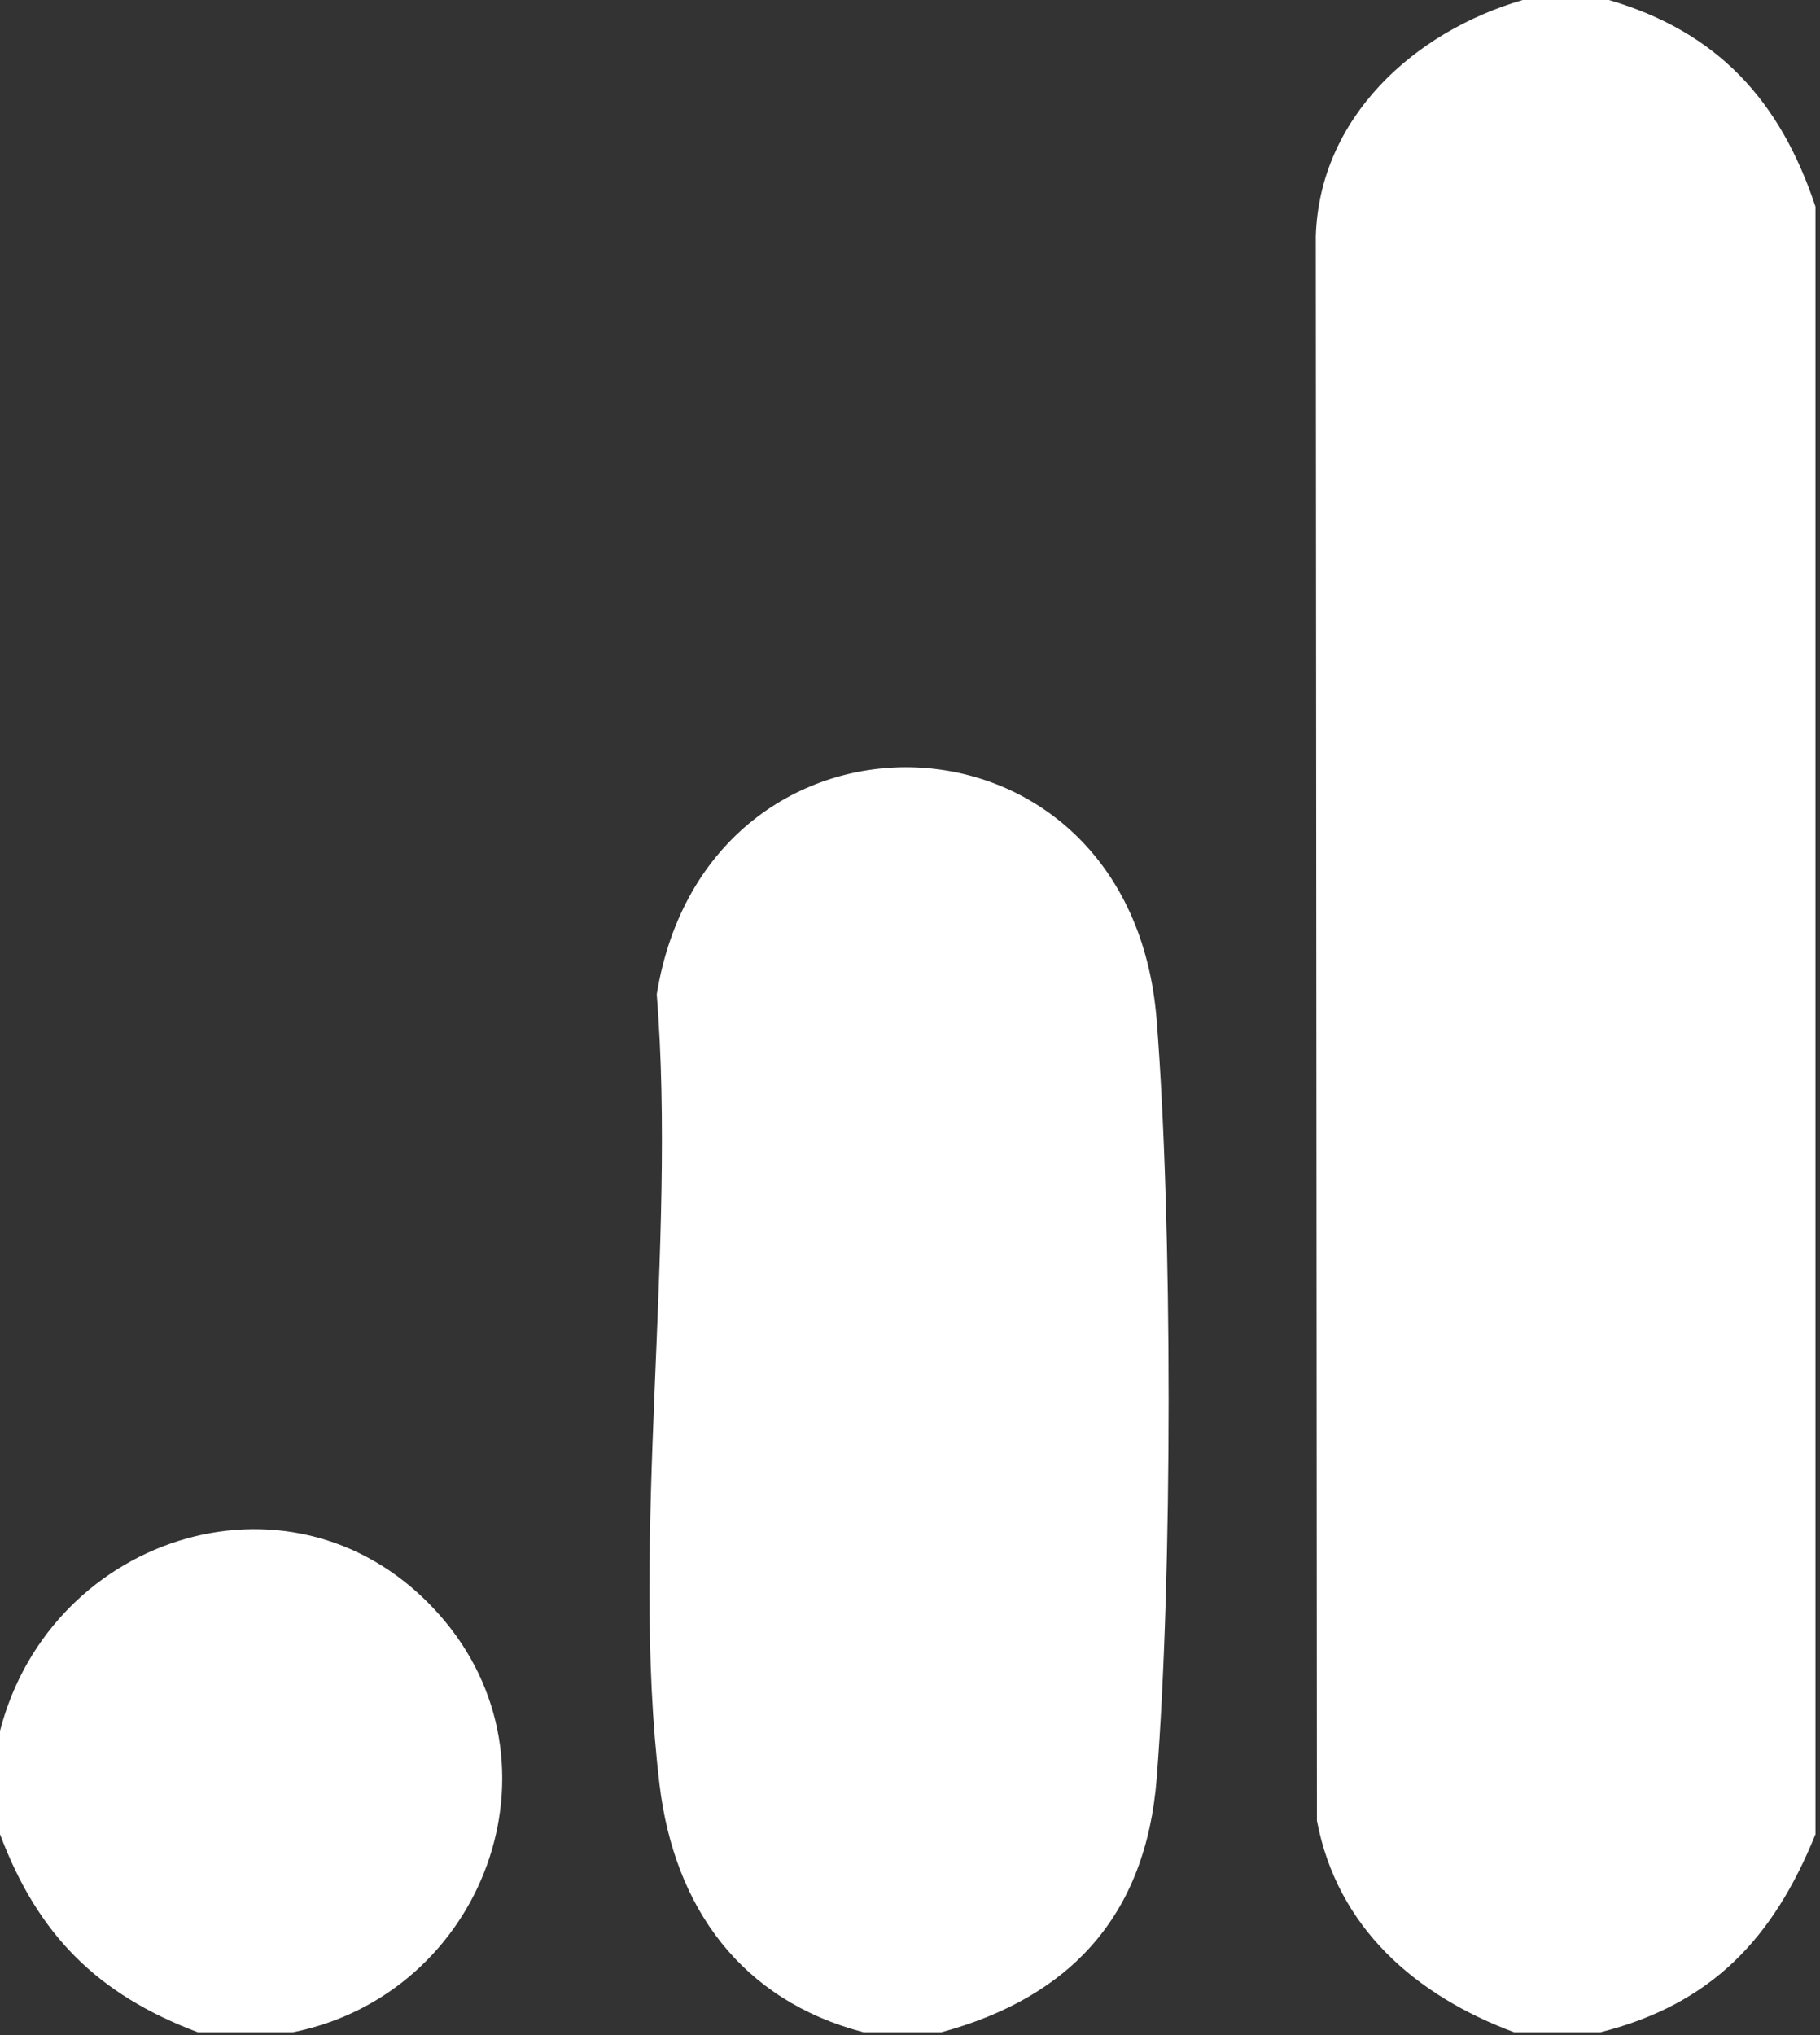 <svg width="136" height="152" viewBox="0 0 136 152" fill="none" xmlns="http://www.w3.org/2000/svg">
<rect x="0" y="0" width="136" height="152" fill="#333333" stroke="none"/>
<path d="M120.225 0C128.361 2.38 133.037 7.525 135.662 15.437V137C132.51 144.783 127.905 149.691 119.582 151.794H113.15C105.792 149.048 99.926 143.998 98.408 135.984L98.324 17.662C98.582 8.773 105.702 2.348 113.787 0H120.219L120.225 0Z" fill="white"/>
<path d="M70.327 151.794H64.538C55.411 149.414 50.388 142.506 49.282 133.283C47.075 114.855 50.574 93.051 49.076 74.263C52.877 50.921 84.509 51.783 86.433 76.199C87.622 91.32 87.622 117.73 86.433 132.845C85.629 143.027 80.026 149.169 70.327 151.794Z" fill="white"/>
<path d="M21.869 151.794H14.793C7.262 148.957 2.83 144.506 0 137V129.282C3.808 114.495 22.267 108.693 32.816 120.586C42.669 131.694 36.141 148.951 21.869 151.794Z" fill="white"/>
</svg>

